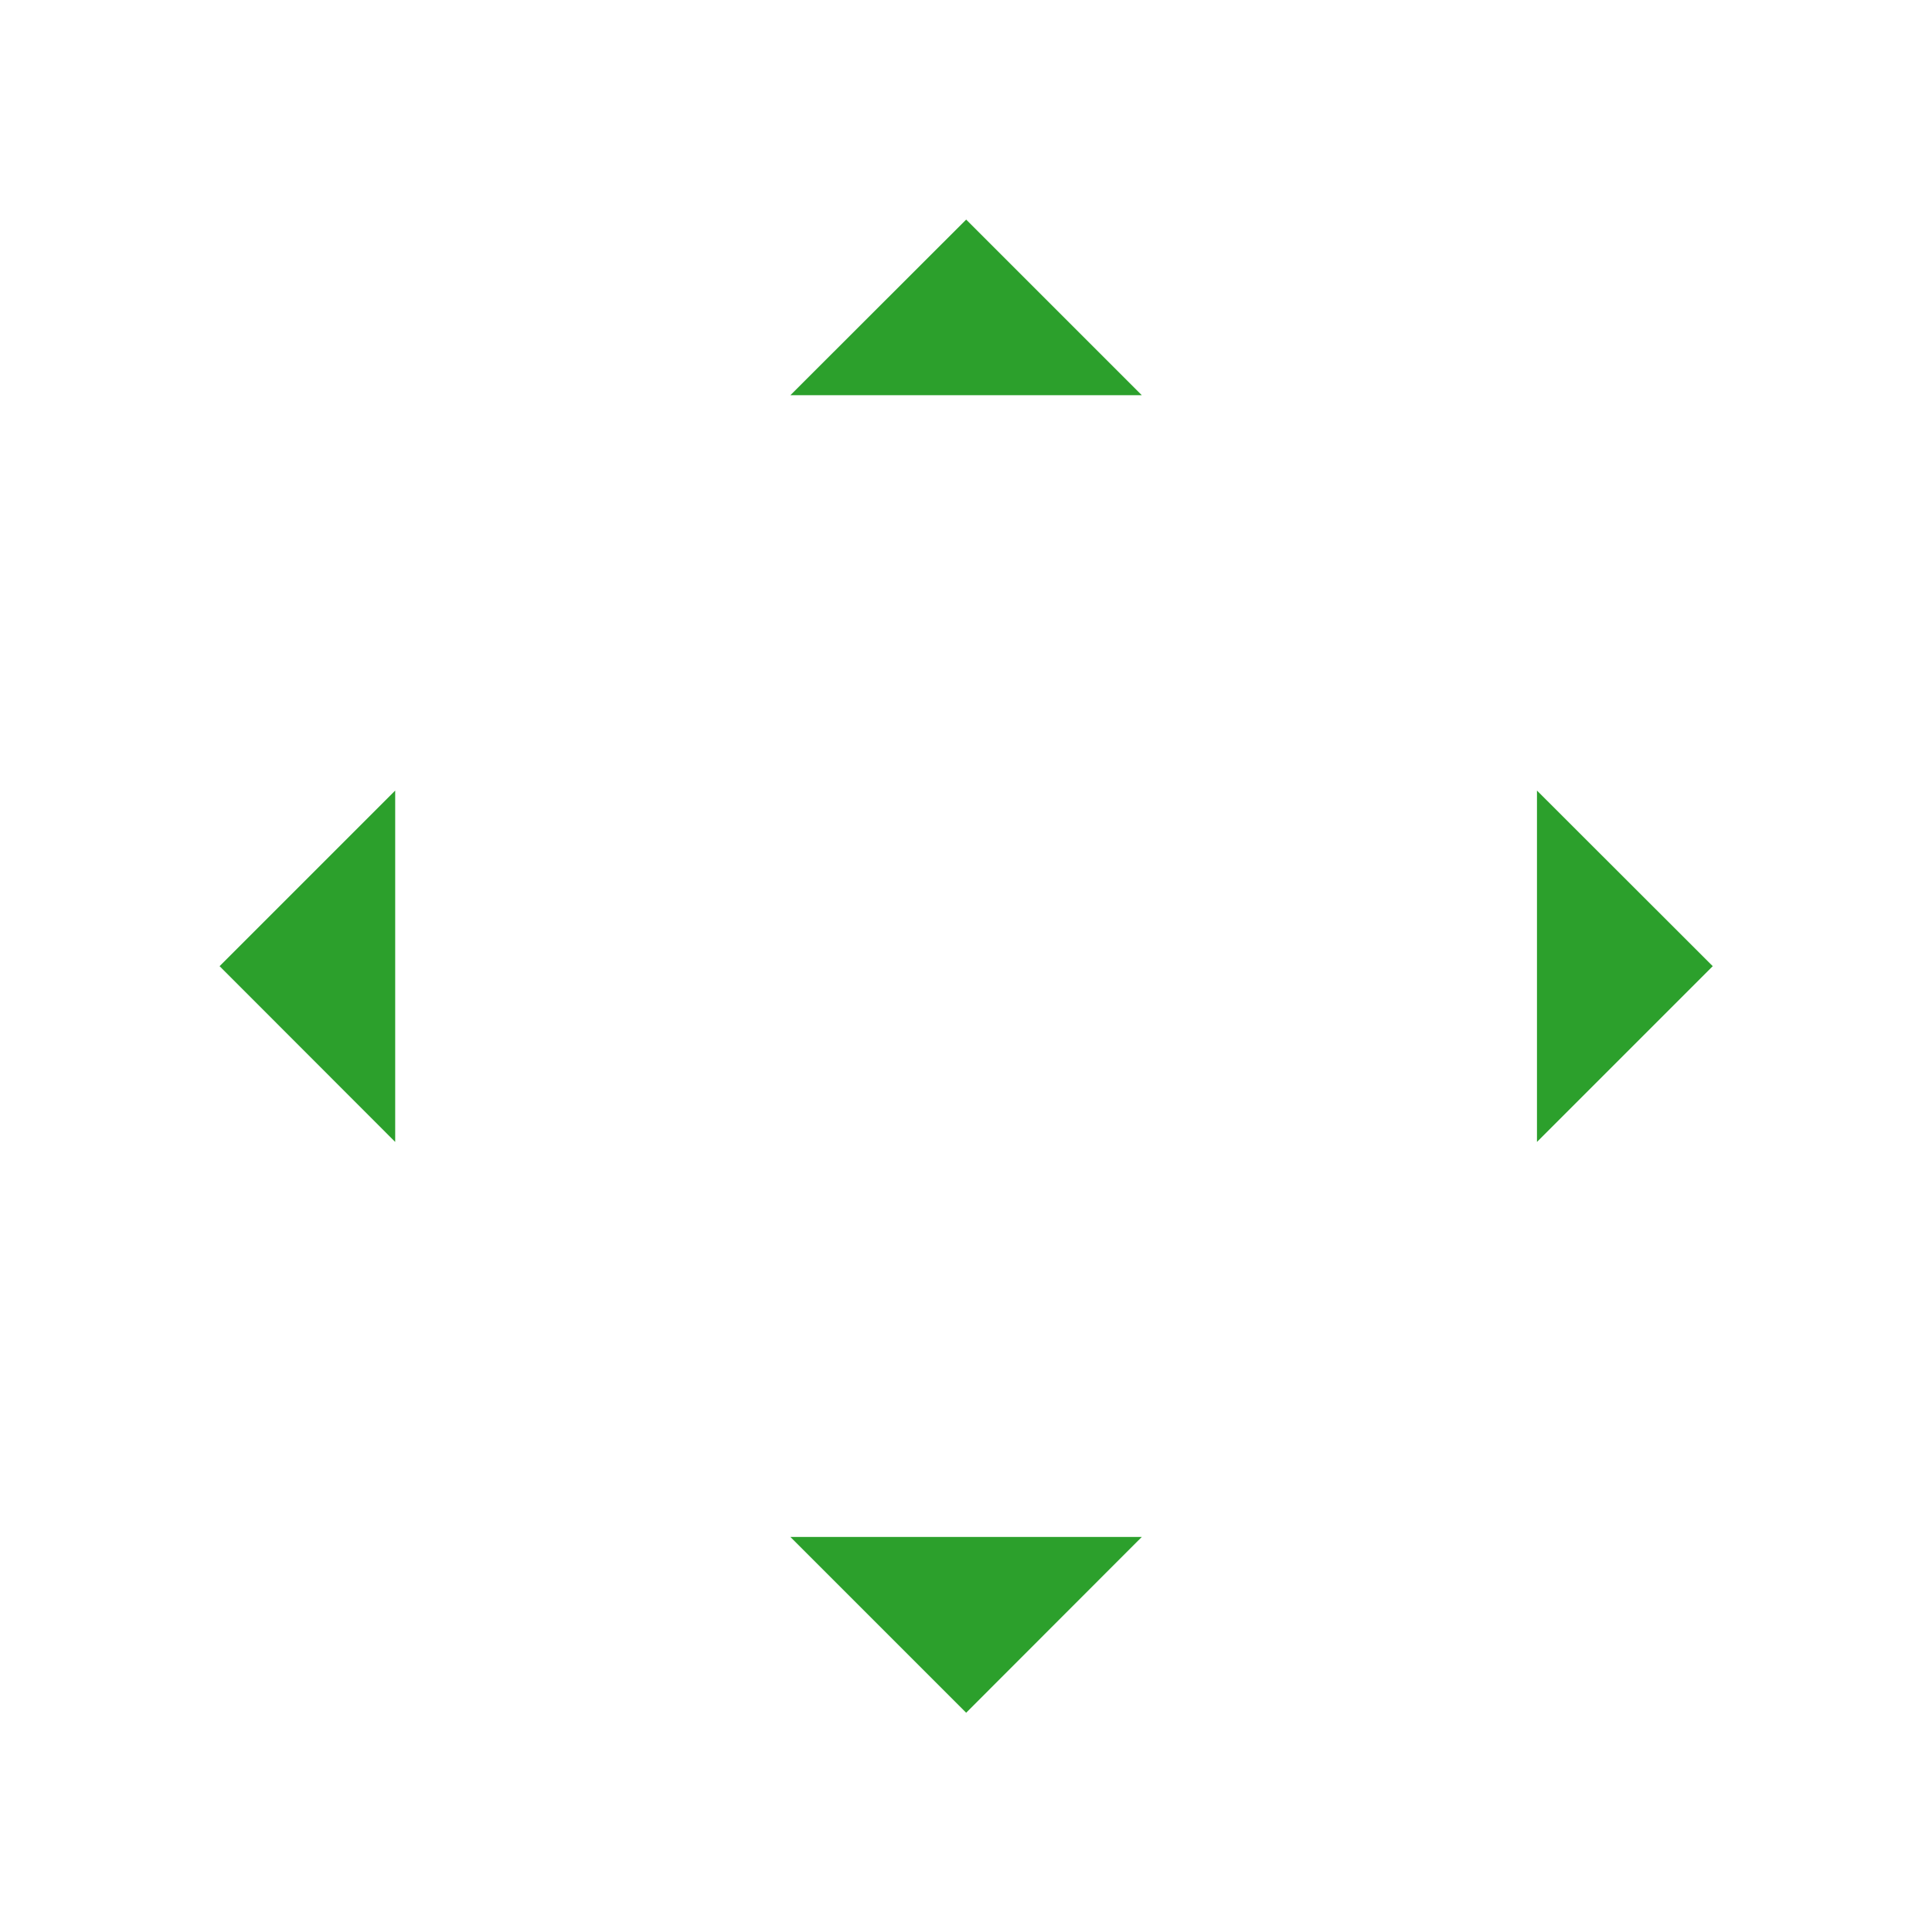 <?xml version="1.0" encoding="UTF-8" standalone="no"?>
<svg
   xmlns:dc="http://purl.org/dc/elements/1.1/"
   xmlns:cc="http://creativecommons.org/ns#"
   xmlns:rdf="http://www.w3.org/1999/02/22-rdf-syntax-ns#"
   xmlns:svg="http://www.w3.org/2000/svg"
   xmlns="http://www.w3.org/2000/svg"
   xmlns:sodipodi="http://sodipodi.sourceforge.net/DTD/sodipodi-0.dtd"
   xmlns:inkscape="http://www.inkscape.org/namespaces/inkscape"
   width="44"
   height="44"
   version="1.1"
   viewBox="0 0 11.64 11.64"
   id="svg24"
   sodipodi:docname="arrows.svg"
   inkscape:version="0.92.4 (5da689c313, 2019-01-14)">
  <defs
     id="defs28" />
  <sodipodi:namedview
     pagecolor="#ffffff"
     bordercolor="#666666"
     borderopacity="1"
     objecttolerance="10"
     gridtolerance="10"
     guidetolerance="10"
     inkscape:pageopacity="0"
     inkscape:pageshadow="2"
     inkscape:window-width="1366"
     inkscape:window-height="717"
     id="namedview26"
     showgrid="false"
     inkscape:zoom="11.931818"
     inkscape:cx="22"
     inkscape:cy="22"
     inkscape:window-x="0"
     inkscape:window-y="25"
     inkscape:window-maximized="1"
     inkscape:current-layer="svg24" />
  <g
     id="up-arrow">
    <rect
       id="rect2"
       transform="matrix(0,1,1,0,0,0)"
       y="3.968"
       x="-0.001"
       height="3.704"
       width="3.704"
       style="fill:none" />
    <path
       inkscape:connector-curvature="0"
       id="path4"
       d="M 5.821,1.323 4.762,2.381 h 2.117 z"
       style="fill:#2ca02c;fill-opacity:1" />
  </g>
  <g
     id="down-arrow">
    <rect
       id="rect7"
       transform="rotate(-90)"
       y="3.968"
       x="-11.643"
       height="3.704"
       width="3.704"
       style="fill:none" />
    <path
       inkscape:connector-curvature="0"
       id="path9"
       d="M 5.821,10.319 4.762,9.26 h 2.117 z"
       style="fill:#2ca02c;fill-opacity:1" />
  </g>
  <g
     id="right-arrow">
    <rect
       id="rect12"
       transform="scale(-1,1)"
       y="3.968"
       x="-11.643"
       height="3.704"
       width="3.704"
       style="fill:none" />
    <path
       inkscape:connector-curvature="0"
       id="path14"
       d="M 10.319,5.821 9.26,4.763 v 2.117 z"
       style="fill:#2ca02c;fill-opacity:1" />
  </g>
  <g
     id="left-arrow">
    <rect
       id="rect17"
       y="3.968"
       x="-0.001"
       height="3.704"
       width="3.704"
       style="fill:none" />
    <path
       inkscape:connector-curvature="0"
       id="path19"
       d="M 1.323,5.821 2.381,4.763 v 2.117 z"
       style="fill:#2ca02c;fill-opacity:1" />
  </g>
</svg>
